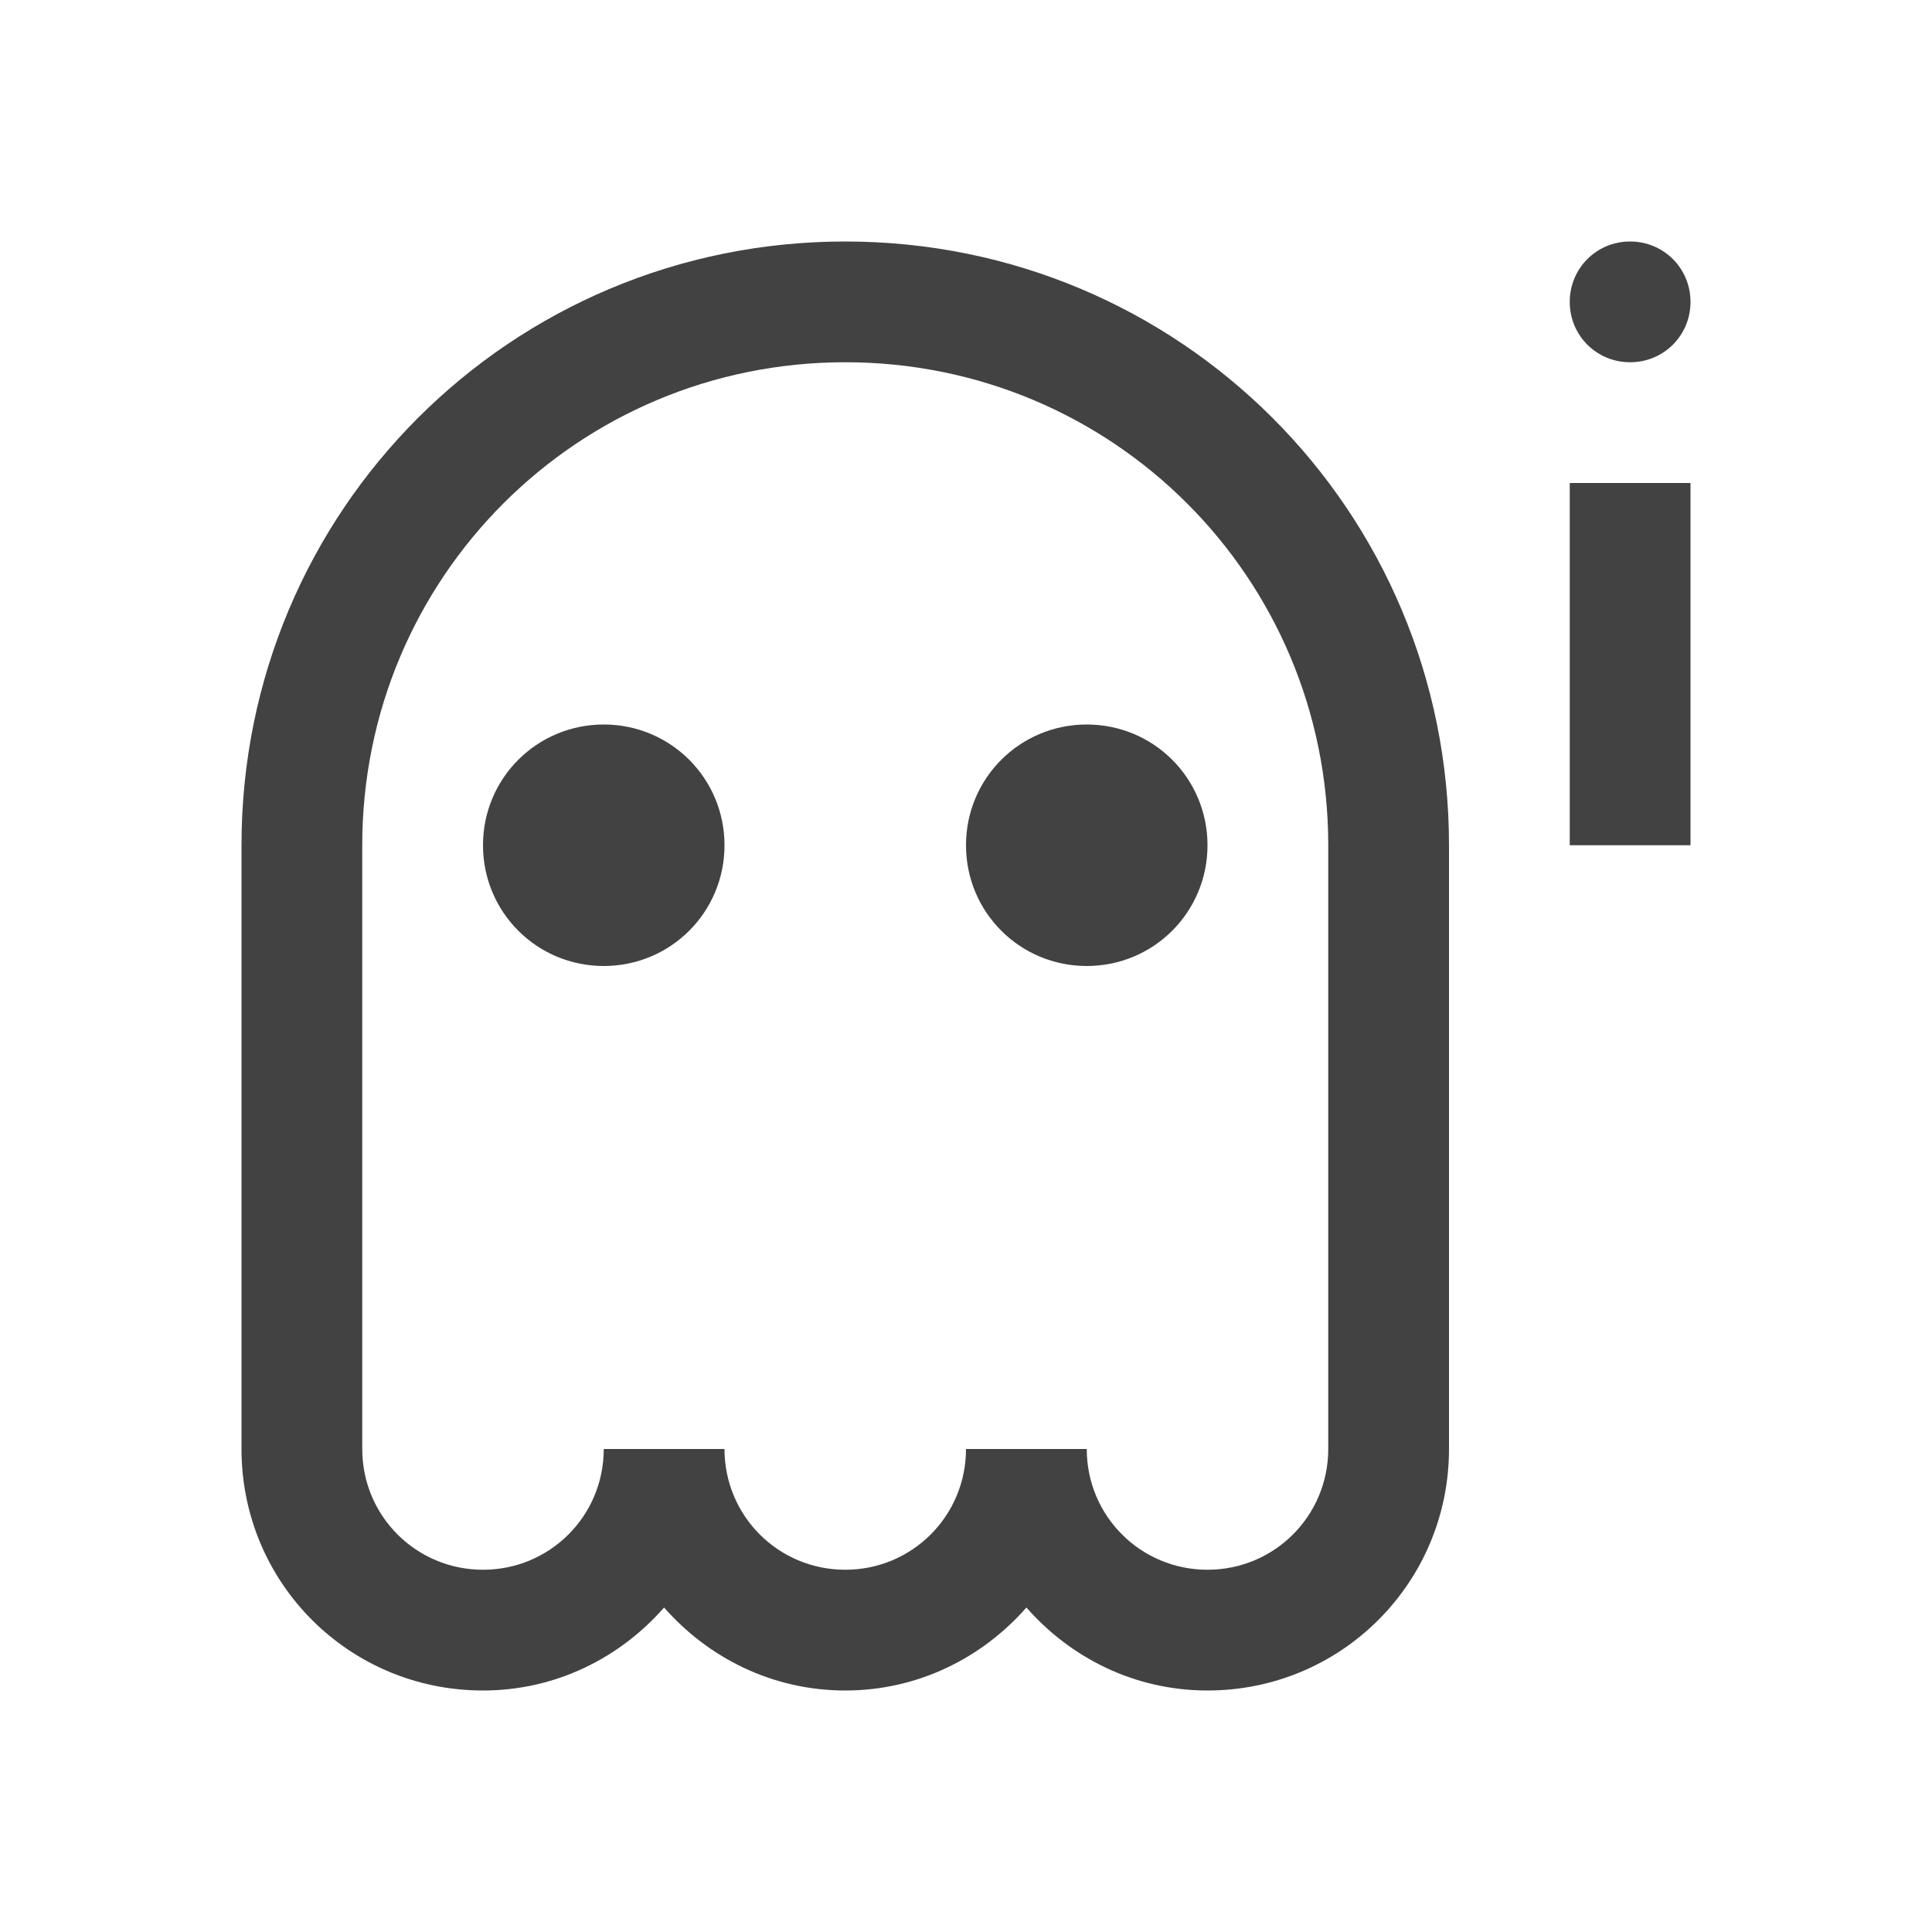 
<svg xmlns="http://www.w3.org/2000/svg" xmlns:xlink="http://www.w3.org/1999/xlink" width="22px" height="22px" viewBox="0 0 22 22" version="1.1">
<g id="surface1">
<defs>
  <style id="current-color-scheme" type="text/css">
   .ColorScheme-Text { color:#424242; } .ColorScheme-Highlight { color:#eeeeee; }
  </style>
 </defs>
<path style="fill:currentColor" class="ColorScheme-Text" d="M 9.625 2.75 C 5.816 2.75 2.75 5.816 2.75 9.625 L 2.75 16.5 C 2.75 18.023 3.973 19.25 5.5 19.25 C 6.328 19.25 7.059 18.879 7.562 18.305 C 8.066 18.879 8.797 19.25 9.625 19.25 C 10.453 19.25 11.184 18.879 11.688 18.305 C 12.191 18.879 12.922 19.25 13.75 19.25 C 15.273 19.25 16.5 18.023 16.5 16.5 L 16.5 9.625 C 16.5 5.816 13.434 2.75 9.625 2.75 Z M 18.562 2.75 C 18.18 2.75 17.875 3.055 17.875 3.438 C 17.875 3.82 18.18 4.125 18.562 4.125 C 18.945 4.125 19.25 3.82 19.25 3.438 C 19.25 3.055 18.945 2.75 18.562 2.75 Z M 9.625 4.125 C 12.672 4.125 15.125 6.578 15.125 9.625 L 15.125 16.5 C 15.125 17.262 14.512 17.875 13.75 17.875 C 12.988 17.875 12.375 17.262 12.375 16.5 L 11 16.5 C 11 17.262 10.387 17.875 9.625 17.875 C 8.863 17.875 8.25 17.262 8.25 16.5 L 6.875 16.5 C 6.875 17.262 6.262 17.875 5.5 17.875 C 4.738 17.875 4.125 17.262 4.125 16.5 L 4.125 9.625 C 4.125 6.578 6.578 4.125 9.625 4.125 Z M 17.875 5.5 L 17.875 9.625 L 19.25 9.625 L 19.25 5.5 Z M 6.875 8.25 C 6.113 8.25 5.5 8.863 5.5 9.625 C 5.5 10.387 6.113 11 6.875 11 C 7.637 11 8.25 10.387 8.25 9.625 C 8.25 8.863 7.637 8.25 6.875 8.25 Z M 12.375 8.25 C 11.613 8.25 11 8.863 11 9.625 C 11 10.387 11.613 11 12.375 11 C 13.137 11 13.75 10.387 13.75 9.625 C 13.75 8.863 13.137 8.25 12.375 8.25 Z M 12.375 8.25 "/>
</g>
</svg>
